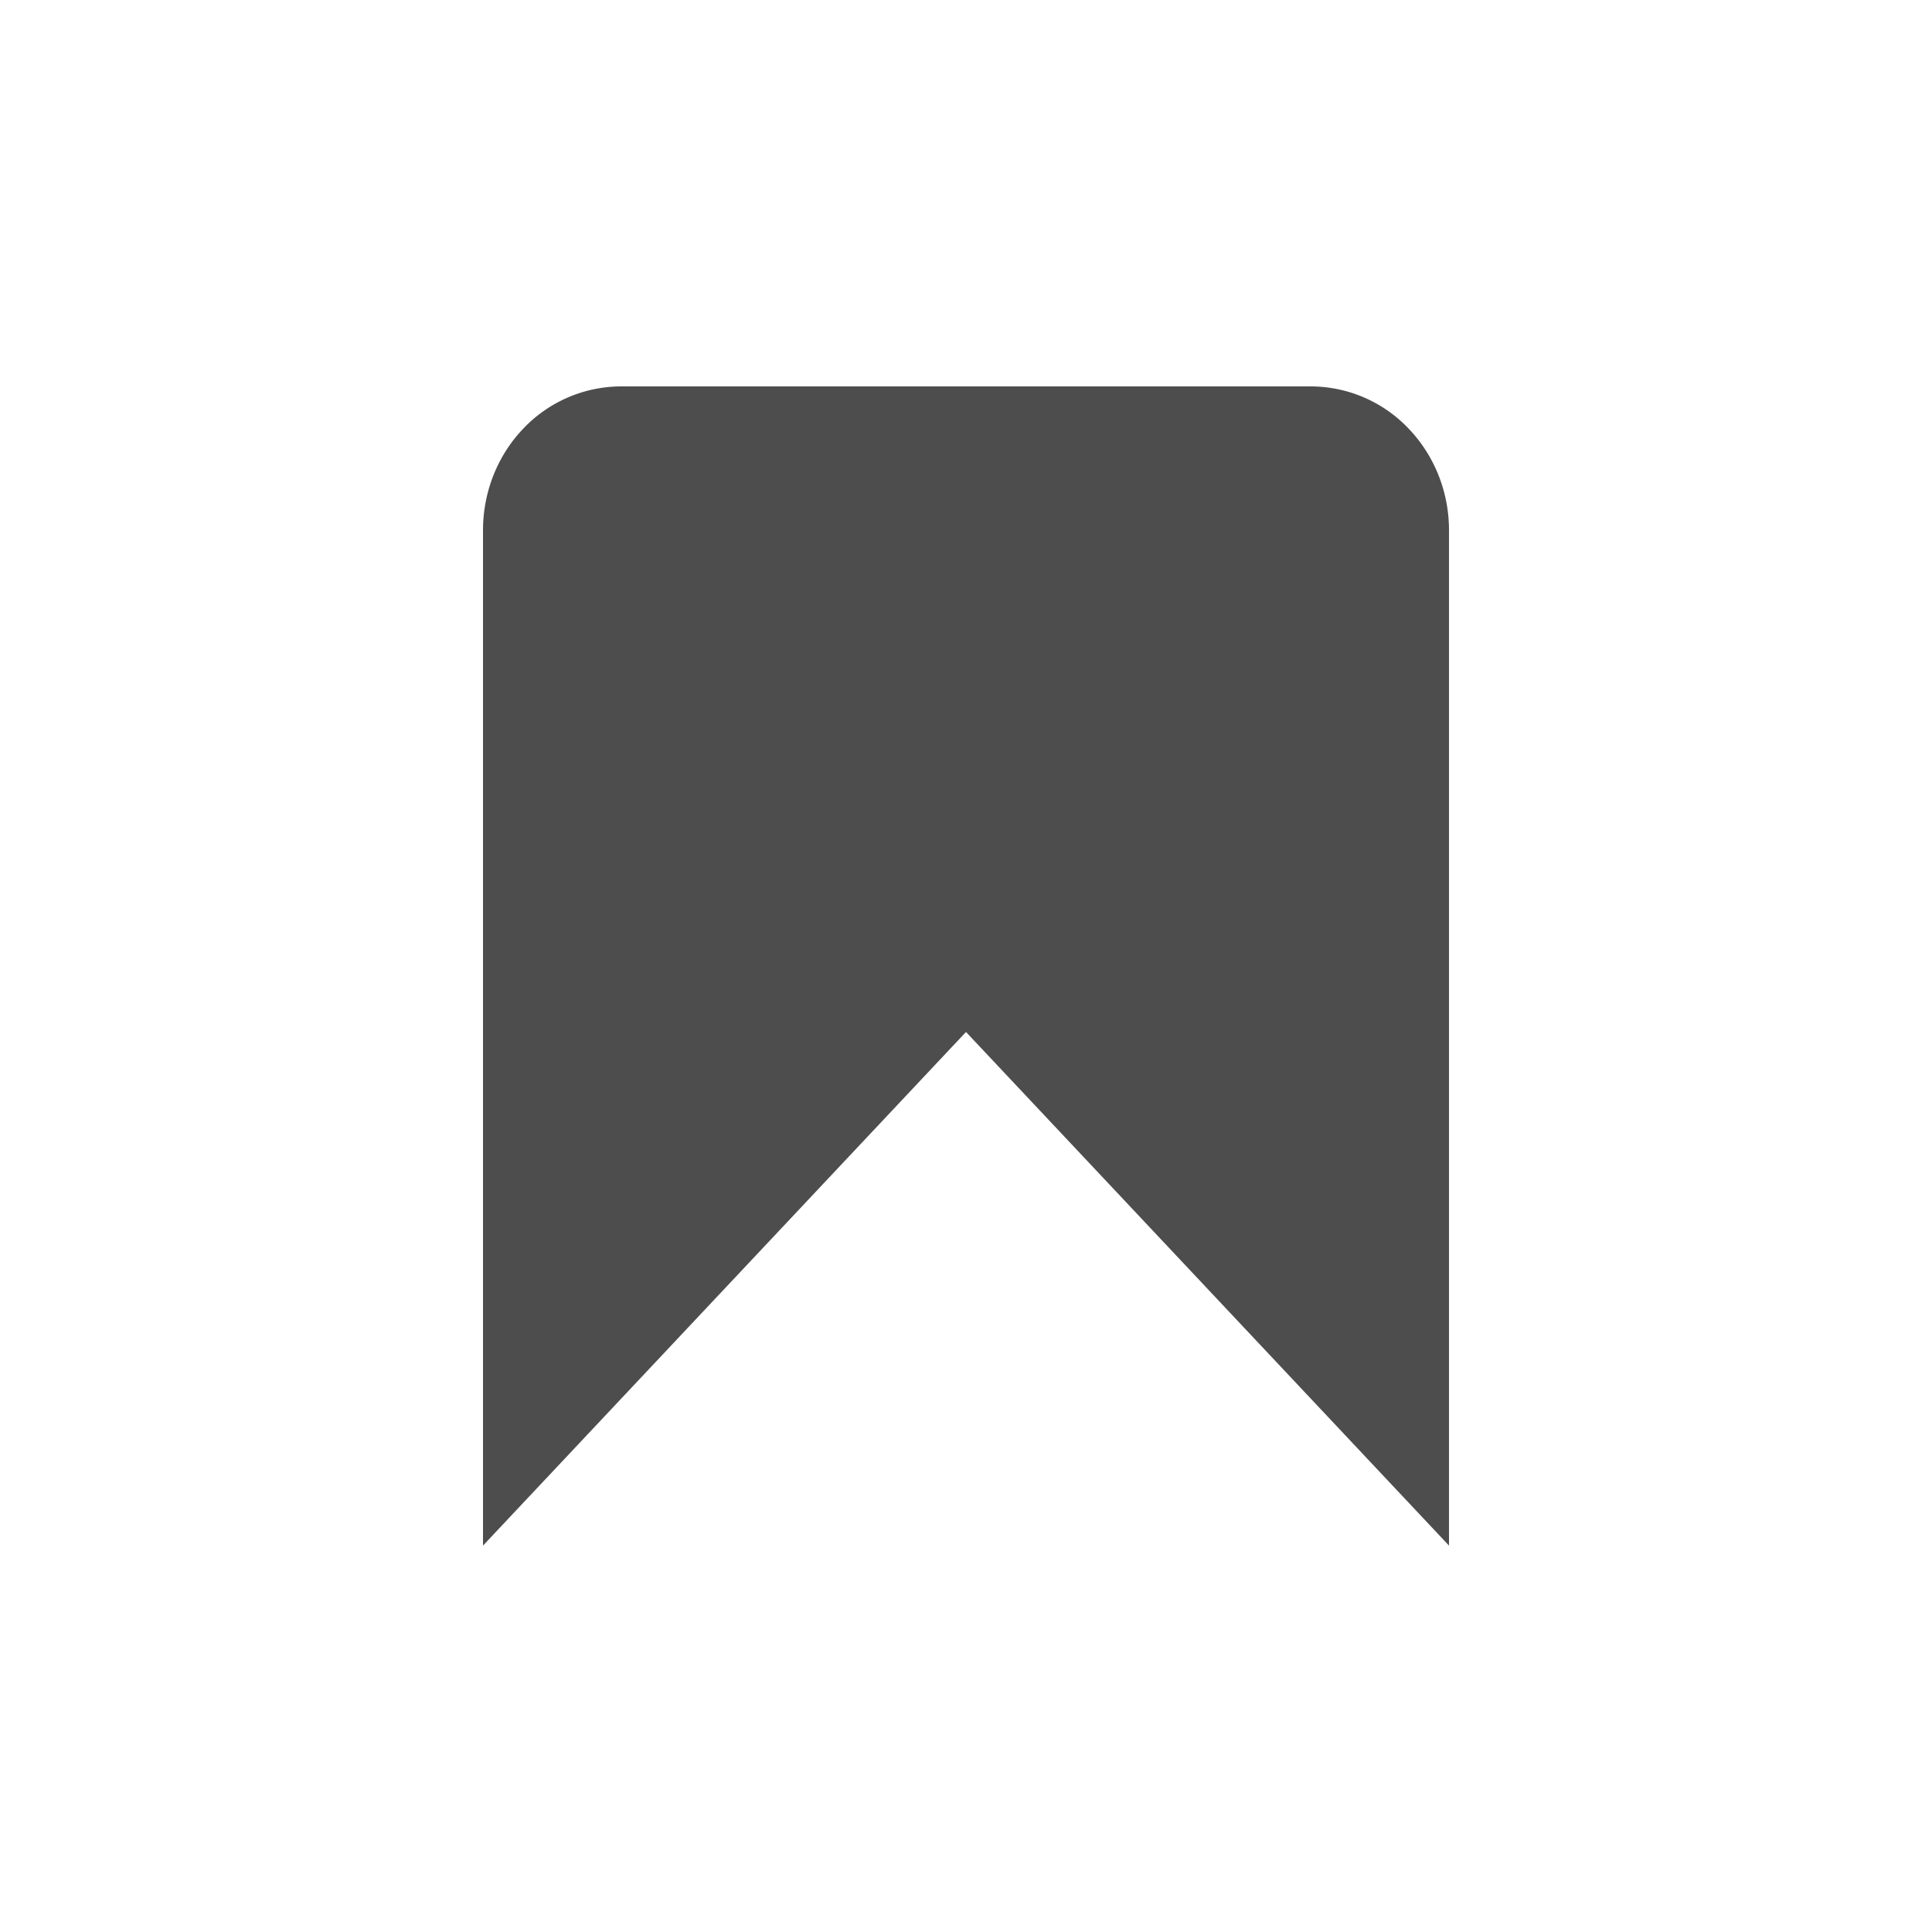 <svg width="20" height="20" viewBox="0 0 20 20" fill="none" xmlns="http://www.w3.org/2000/svg"><path d="M15 16l-5-5.317L5 16V5.49c0-.396.15-.775.418-1.054A1.4 1.4 0 0 1 6.428 4h7.143a1.4 1.4 0 0 1 1.01.436c.269.28.419.658.419 1.053V16z" fill="#4D4D4D"/></svg>